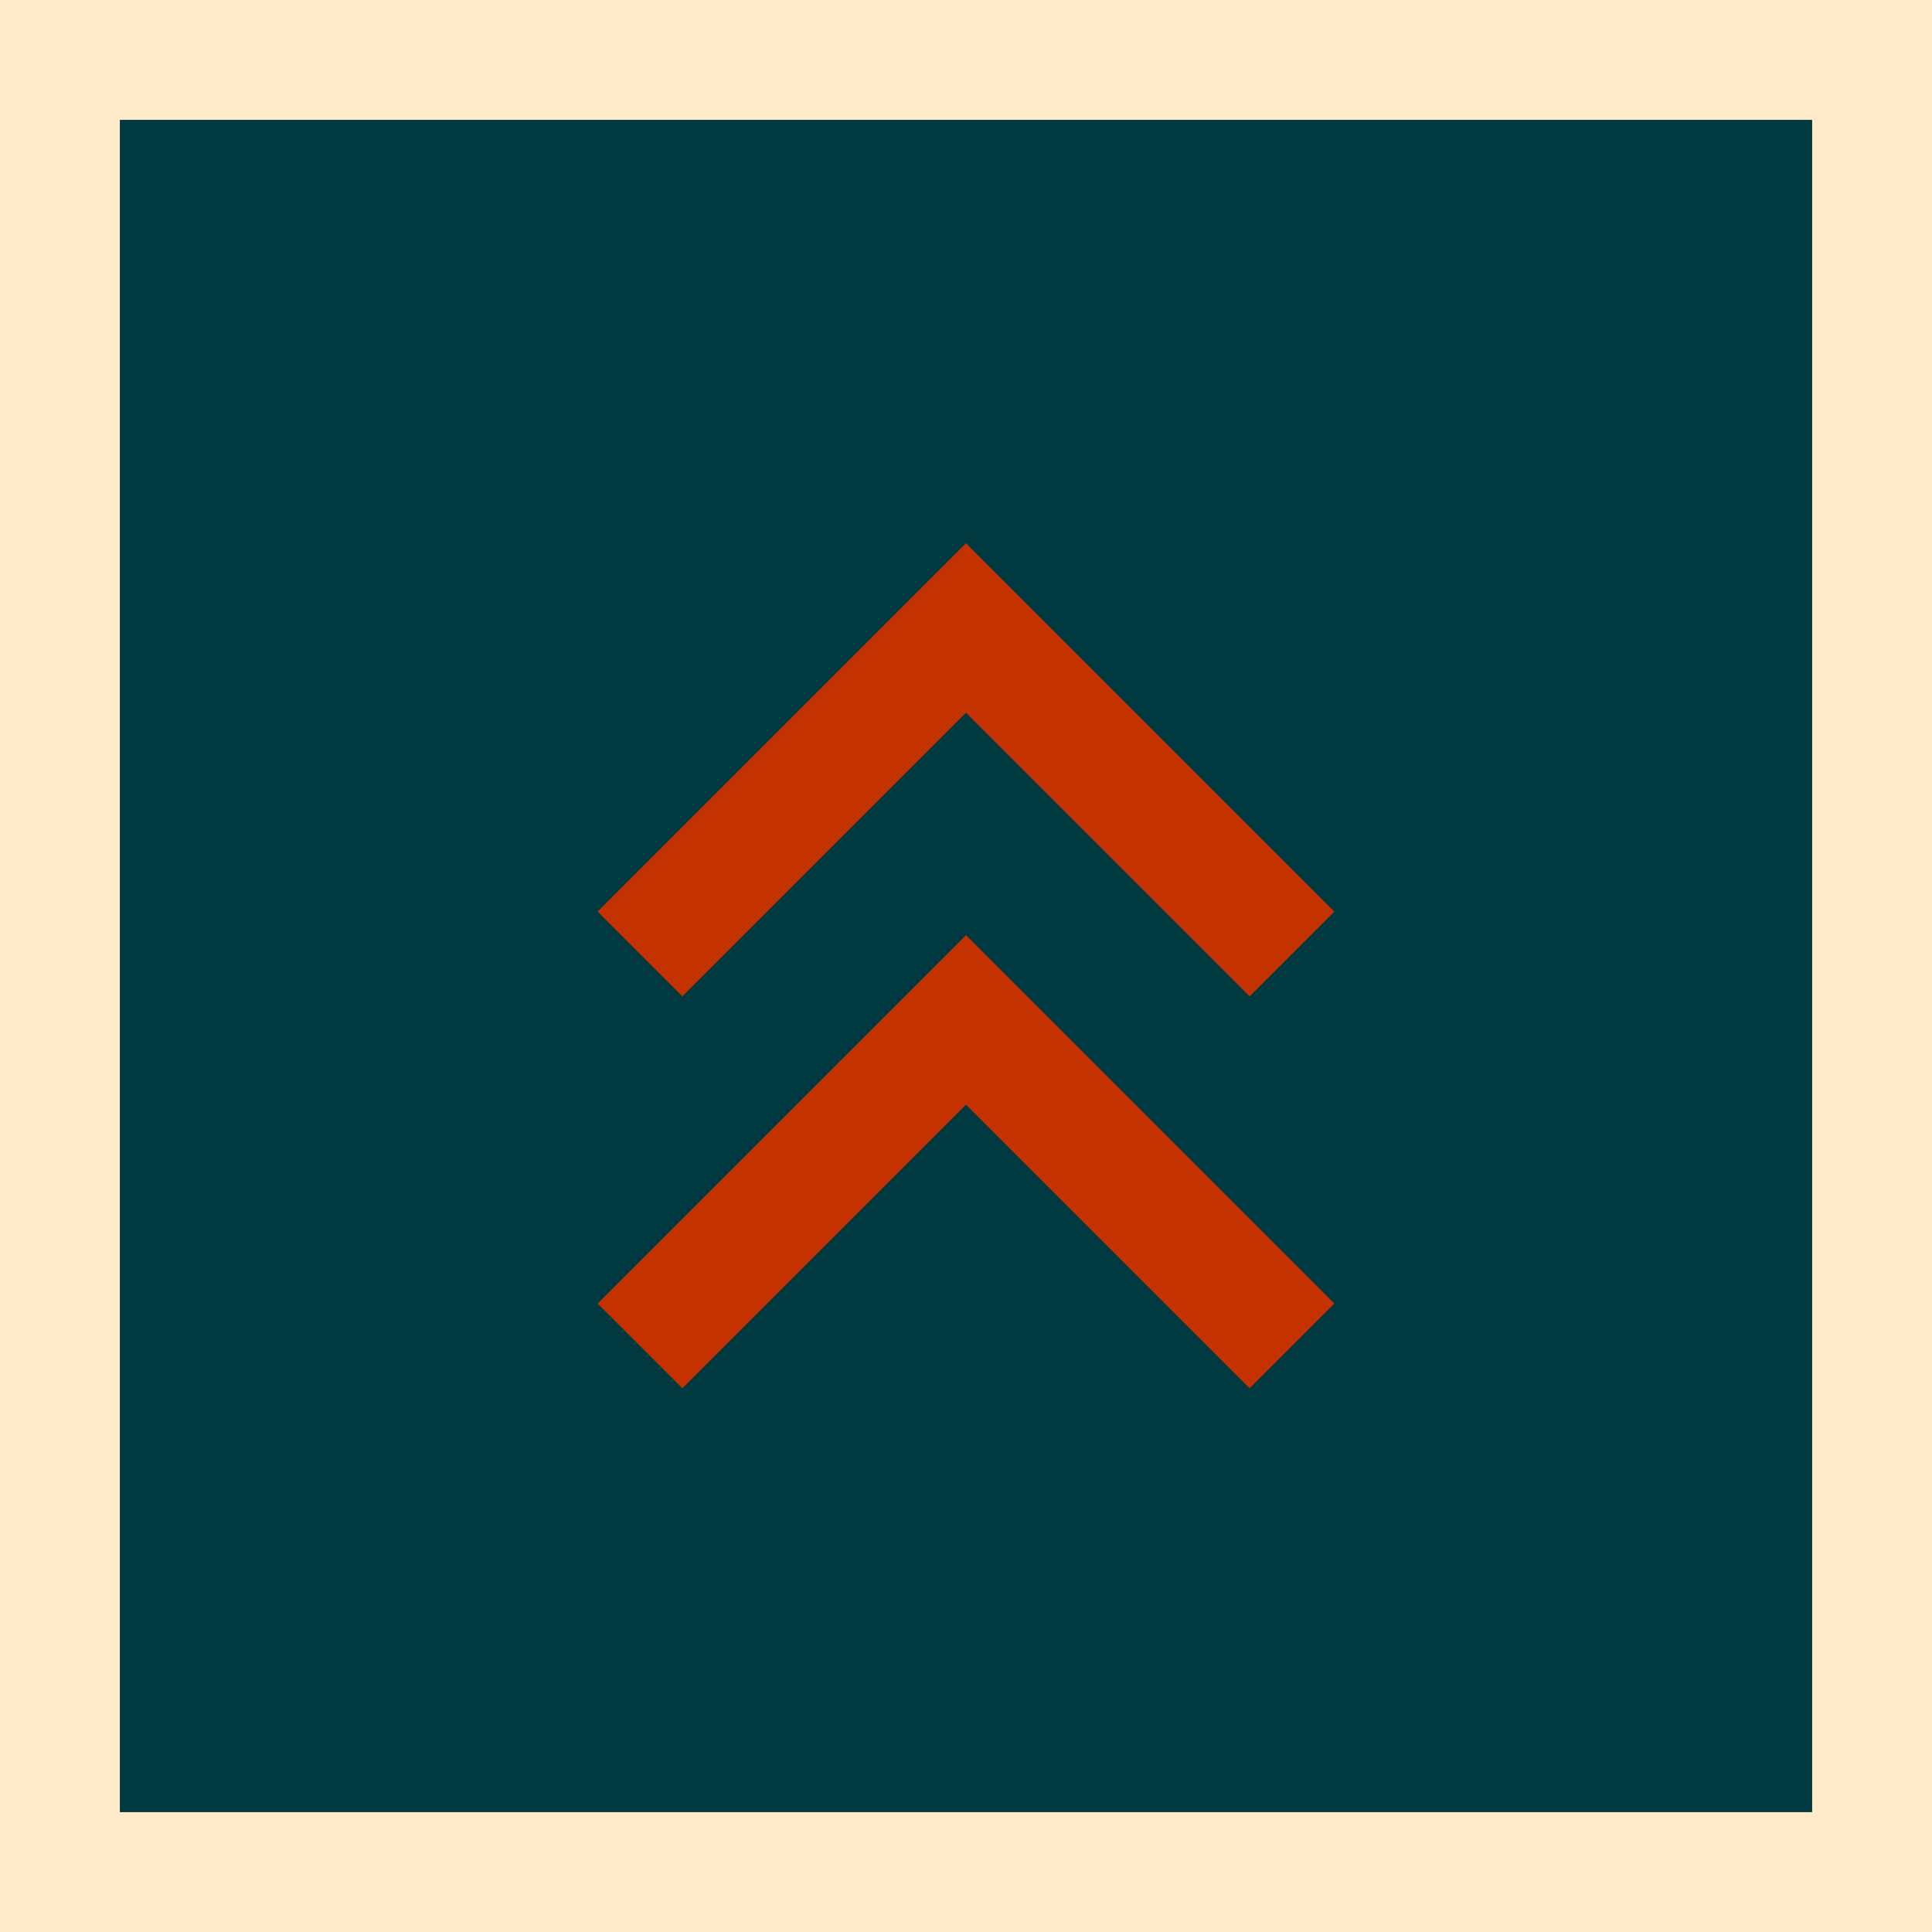 <svg id="Warstwa_1" data-name="Warstwa 1" xmlns="http://www.w3.org/2000/svg" viewBox="0 0 16.12 16.12"><rect x="0" y="0" width="16.12" height="16.12" fill="#808080" stroke="none"/><defs><style>.cls-1{fill:#00393f;}.cls-2,.cls-3{fill:none;}.cls-2{stroke:#c33200;}.cls-3{stroke:#ffeaca;}</style></defs><title>politics</title><rect class="cls-1" x="0.5" y="0.5" width="15.12" height="15.12"/><polyline class="cls-2" points="10.78 11.23 8.06 8.51 5.34 11.23"/><polyline class="cls-2" points="10.78 7.96 8.06 5.24 5.34 7.96"/><rect class="cls-3" x="0.5" y="0.5" width="15.12" height="15.12"/></svg>
